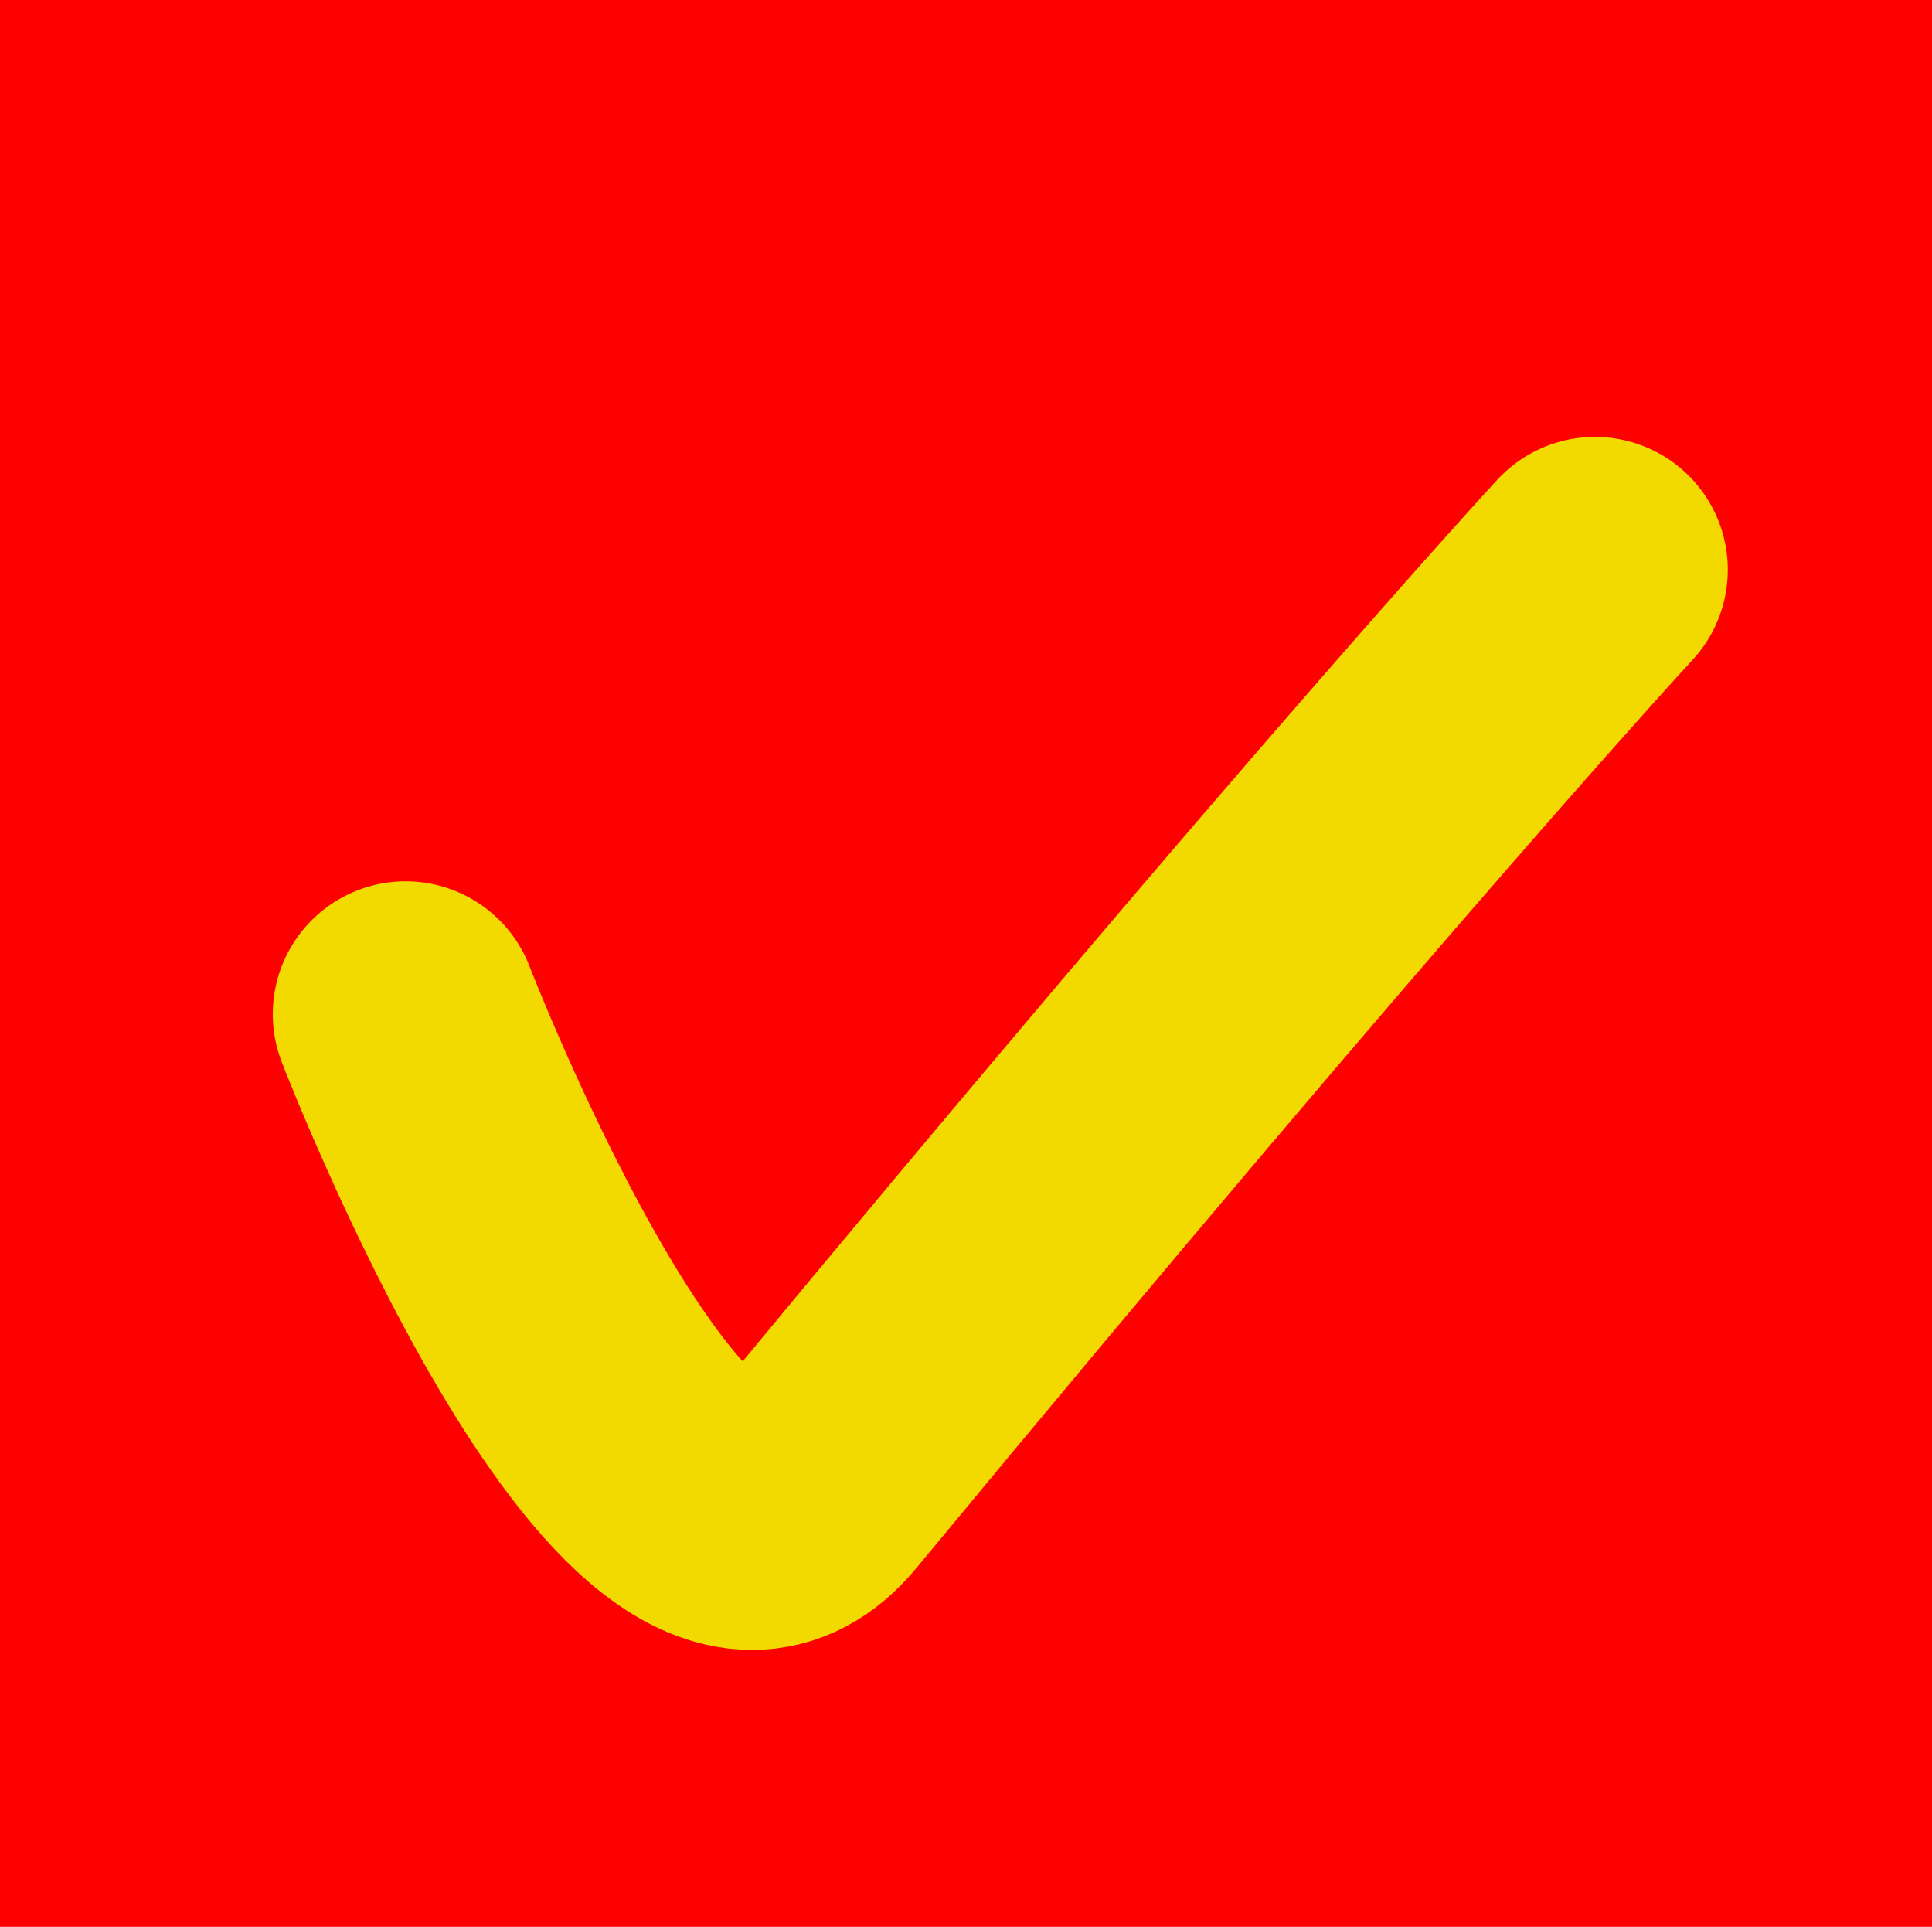 <svg version="1.1" xmlns="http://www.w3.org/2000/svg" xmlns:xlink="http://www.w3.org/1999/xlink" width="40.001" height="39.886"><g transform="translate(-219.95,-159.969)"><g data-paper-data="{&quot;isPaintingLayer&quot;:true}" fill="none" fill-rule="nonzero" stroke="none" stroke-width="none" stroke-linecap="none" stroke-linejoin="miter" stroke-miterlimit="10" stroke-dasharray="" stroke-dashoffset="0" font-family="none" font-weight="none" font-size="none" text-anchor="none" style="mix-blend-mode: normal"><path d="M221.2,198.605v-37.386h37.501v37.386z" data-paper-data="{&quot;origPos&quot;:null}" fill="#ff0000" stroke="#ff0000" stroke-width="2.5" stroke-linecap="butt"/><path d="M252.973,171.763c0,0 -5.004,5.412 -16.171,18.915c-3.203,3.873 -8.454,-9.716 -8.454,-9.716" data-paper-data="{&quot;origPos&quot;:null}" fill="none" stroke="#f2d900" stroke-width="5.5" stroke-linecap="round"/></g></g></svg>